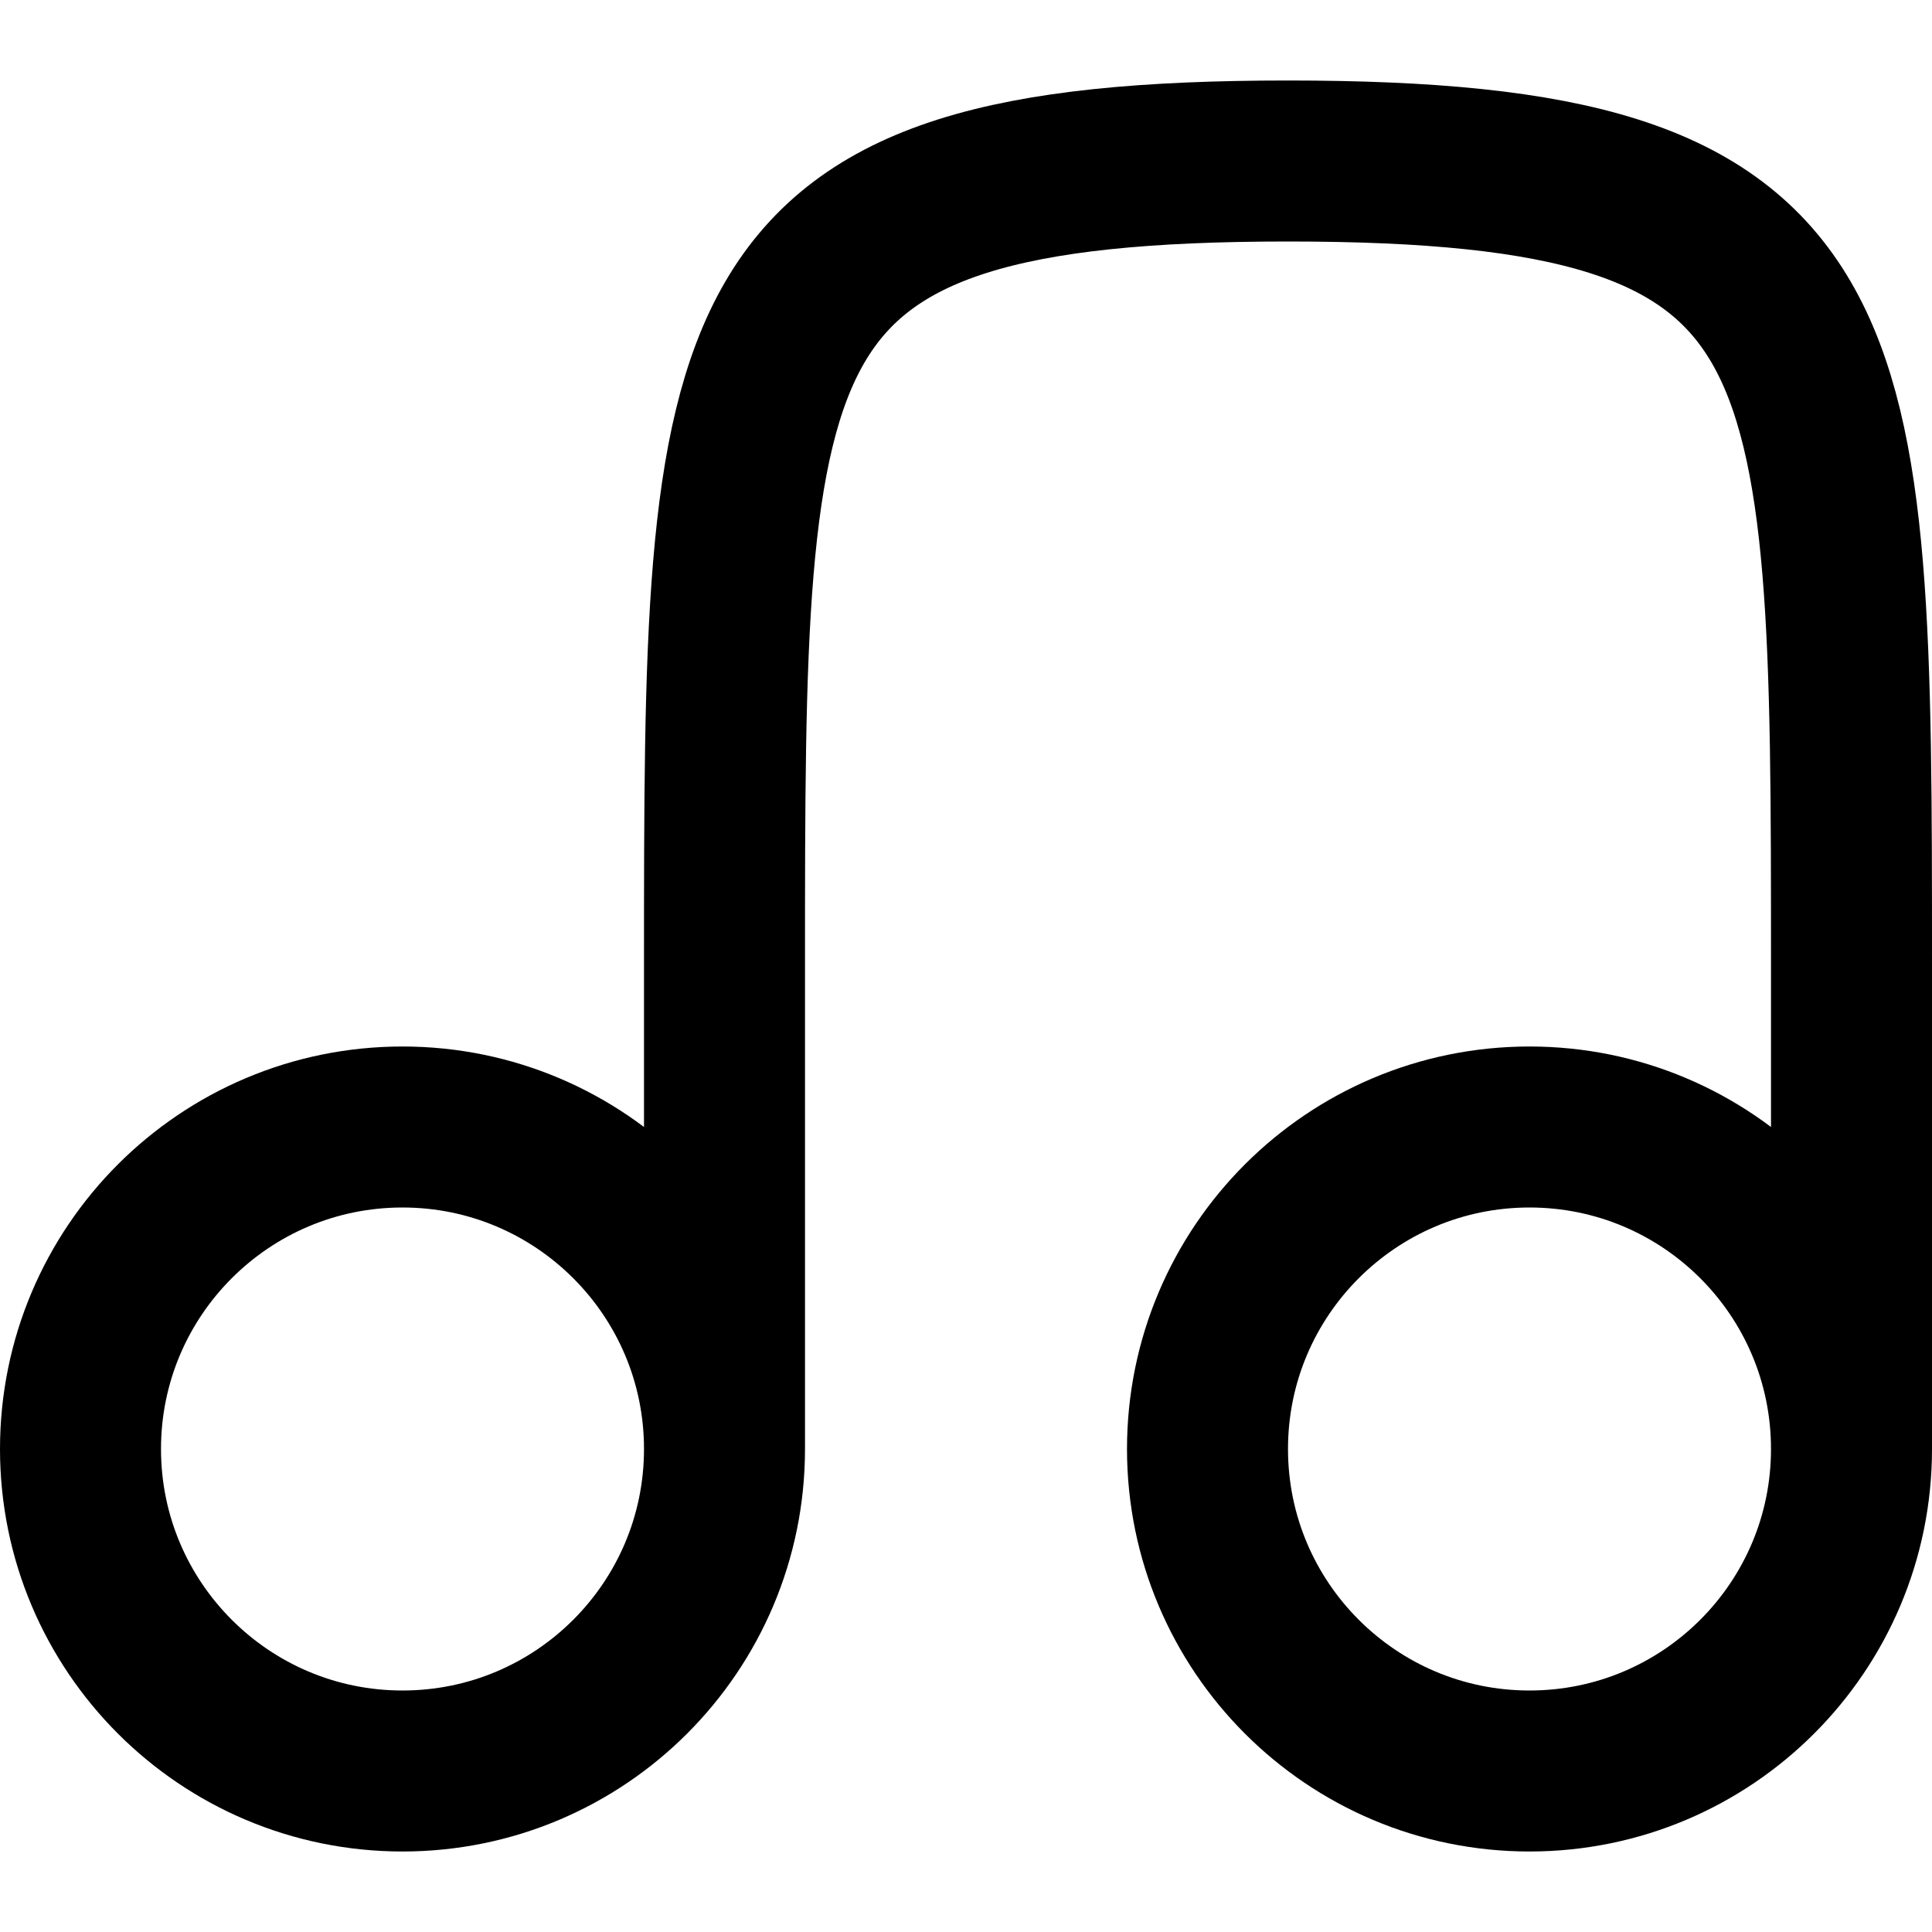 <svg width="18" height="18" viewBox="0 0 24 22" fill="none" xmlns="http://www.w3.org/2000/svg">
<path d="M9 17C9 15.047 9 11 9 11C9 3 9 1 16 1C23 1 23 3 23 11C23 11 23 13.485 23 17M9 17C9 19.209 7.209 21 5 21C2.791 21 1 19.209 1 17C1 14.791 2.791 13 5 13C7.209 13 9 14.791 9 17ZM23 17C23 19.209 21.209 21 19 21C16.791 21 15 19.209 15 17C15 14.791 16.791 13 19 13C21.209 13 23 14.791 23 17Z" stroke="black" stroke-width="2" stroke-linecap="round" stroke-linejoin="round"/>
</svg>
